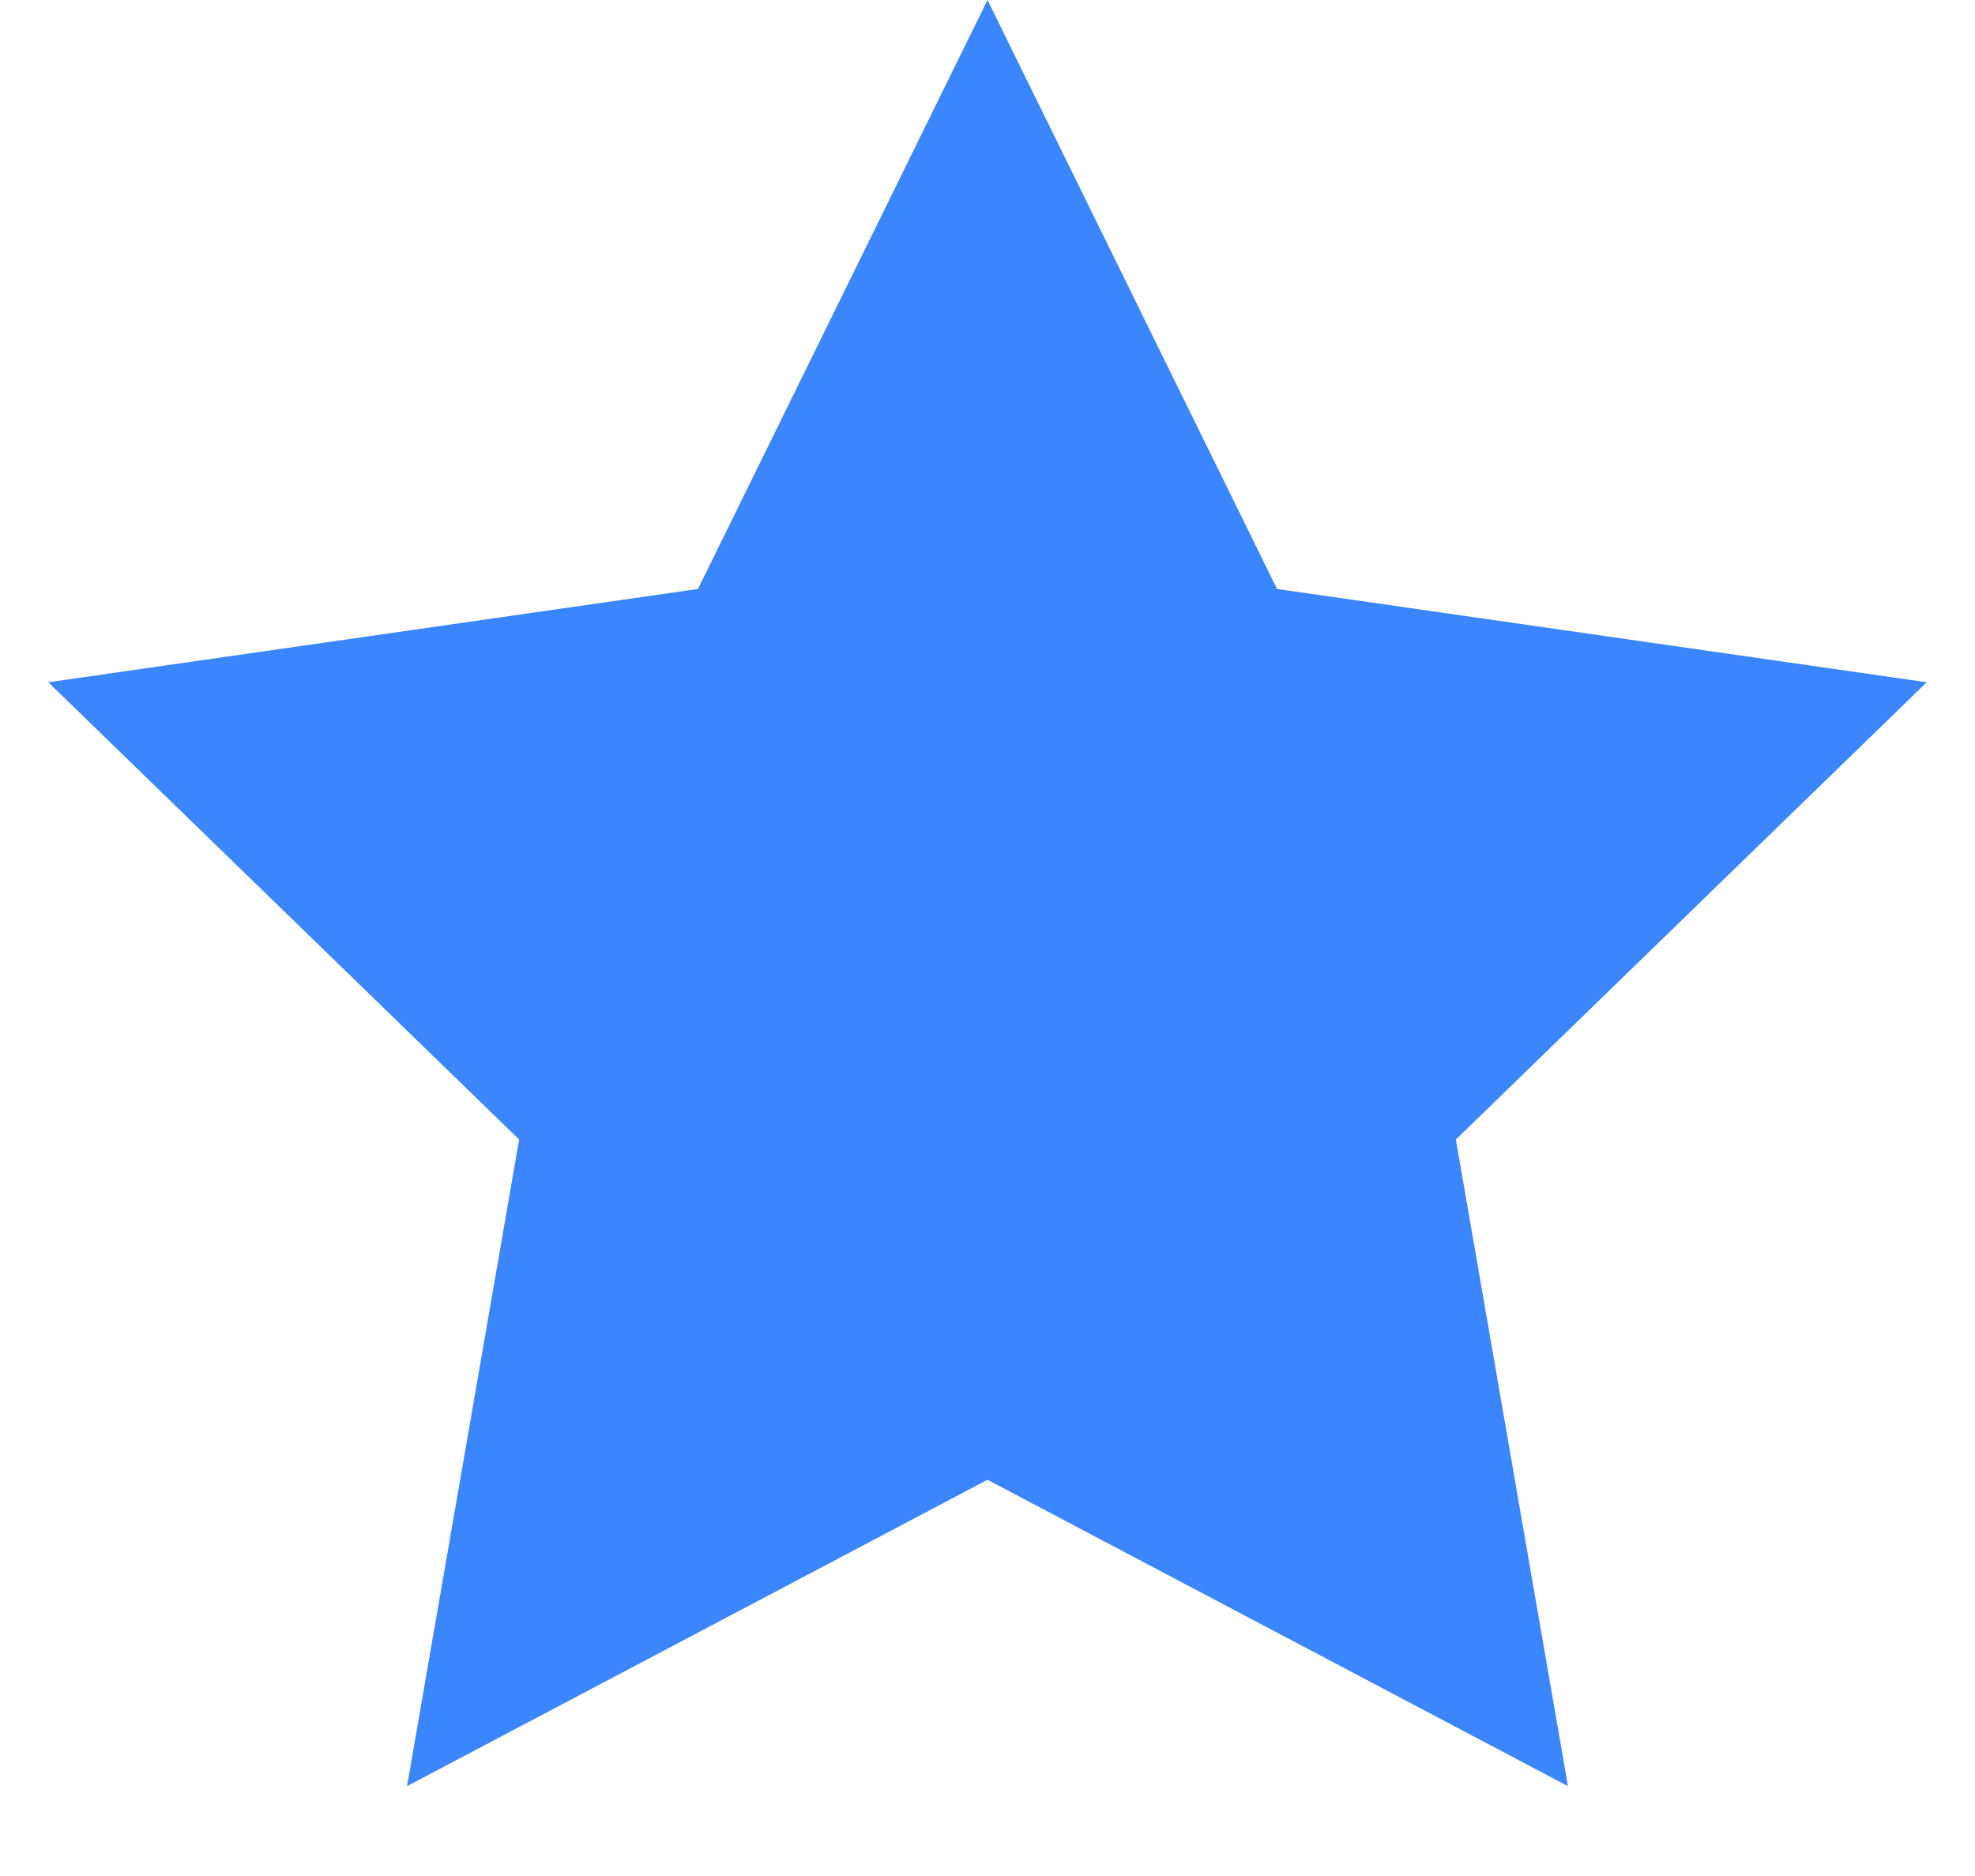 <?xml version="1.0" encoding="UTF-8"?>
<svg width="20px" height="19px" viewBox="0 0 20 19" version="1.1" xmlns="http://www.w3.org/2000/svg" xmlns:xlink="http://www.w3.org/1999/xlink">
    <!-- Generator: Sketch 53.2 (72643) - https://sketchapp.com -->
    <title>Star</title>
    <desc>Created with Sketch.</desc>
    <g id="Design" stroke="none" stroke-width="1" fill="none" fill-rule="evenodd">
        <g id="dashboard-dermatologist" transform="translate(-477, -1129)" fill="#3B86FD">
            <g id="Group-28" transform="translate(285, 1121)">
                <g id="Group-15" transform="translate(192, 8)">
                    <polygon id="Star" points="10 14.987 4.122 18.09 5.257 11.541 0.489 6.91 7.068 5.965 10 0 12.932 5.965 19.511 6.91 14.743 11.541 15.878 18.09"></polygon>
                </g>
            </g>
        </g>
    </g>
</svg>